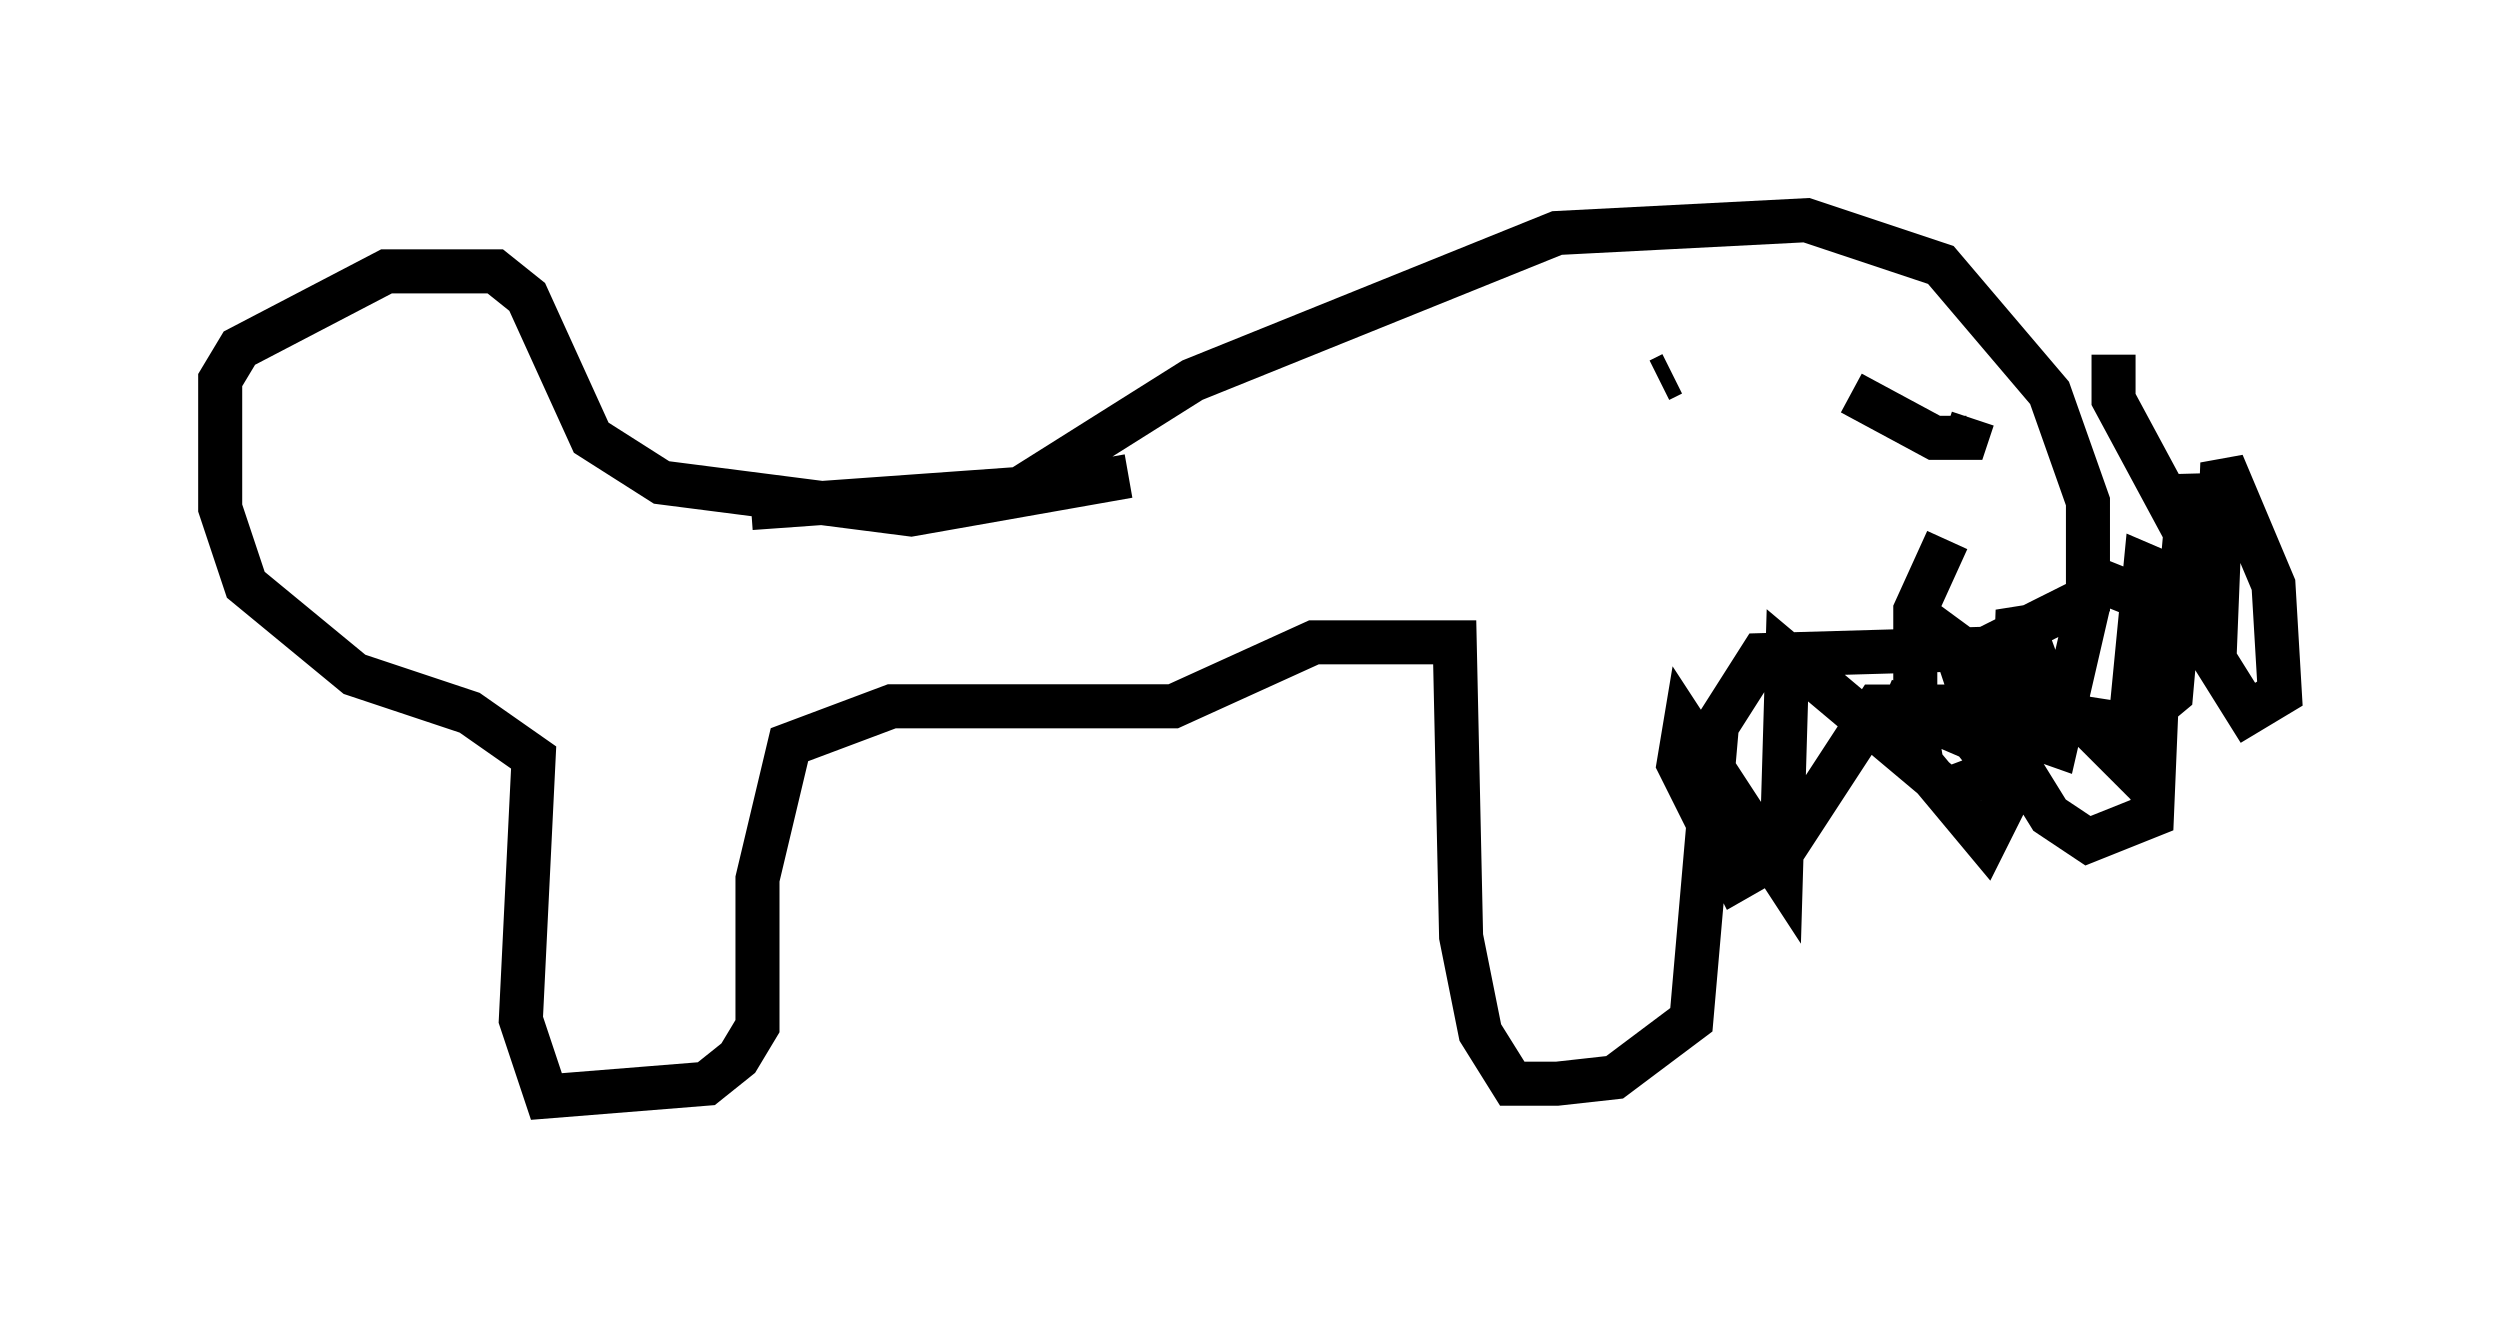 <?xml version="1.0" encoding="utf-8" ?>
<svg baseProfile="full" height="29.899" version="1.1" width="56.771" xmlns="http://www.w3.org/2000/svg" xmlns:ev="http://www.w3.org/2001/xml-events" xmlns:xlink="http://www.w3.org/1999/xlink"><defs /><rect fill="white" height="29.899" width="56.771" x="0" y="0" /><path d="M12.989, 11.246 m4.067, 0.291 l6.101, -0.436 3.922, -2.469 l8.279, -3.341 5.665, -0.291 l3.05, 1.017 2.469, 2.905 l0.872, 2.469 0.0, 2.179 l-2.324, 1.162 -5.084, 0.145 l-1.017, 1.598 -0.581, 6.682 l-1.743, 1.307 -1.307, 0.145 l-1.017, 0.0 -0.726, -1.162 l-0.436, -2.179 -0.145, -6.682 l-3.196, 0.0 -3.196, 1.453 l-6.391, 0.0 -2.324, 0.872 l-0.726, 3.05 0.0, 3.341 l-0.436, 0.726 -0.726, 0.581 l-3.631, 0.291 -0.581, -1.743 l0.291, -5.955 -1.453, -1.017 l-2.615, -0.872 -2.469, -2.034 l-0.581, -1.743 0.0, -2.905 l0.436, -0.726 3.341, -1.743 l2.469, 0.0 0.726, 0.581 l1.453, 3.196 1.598, 1.017 l5.665, 0.726 4.939, -0.872 m18.592, 1.453 l-0.726, 1.598 0.0, 2.615 l0.145, 0.872 1.453, 1.743 l0.581, -1.162 0.145, -4.067 l0.581, 1.598 1.888, 1.888 l0.436, -4.503 1.017, 0.436 l0.581, 0.872 0.145, -3.631 l1.162, 2.76 0.145, 2.469 l-0.726, 0.436 -1.453, -2.324 l-0.581, 1.162 -0.145, 3.486 l-1.453, 0.581 -0.872, -0.581 l-1.888, -3.05 -0.291, -0.872 l2.179, 1.598 1.888, 0.291 l0.872, -0.726 0.436, -4.939 l0.291, 2.034 -2.034, -3.777 l0.0, -1.017 m-5.955, 0.872 l1.888, 1.017 0.726, 0.0 l0.145, -0.436 m-7.117, -0.872 l0.291, -0.145 m4.793, 7.408 l2.034, 0.872 0.581, 0.726 l-1.162, 0.436 -3.631, -3.05 l-0.145, 4.939 -2.179, -3.341 l-0.145, 0.872 1.307, 2.615 l1.017, -0.581 2.179, -3.341 l1.598, 0.0 2.469, 0.872 l0.872, -3.777 1.453, 0.581 " fill="none" stroke="black" stroke-width="1" /></svg>